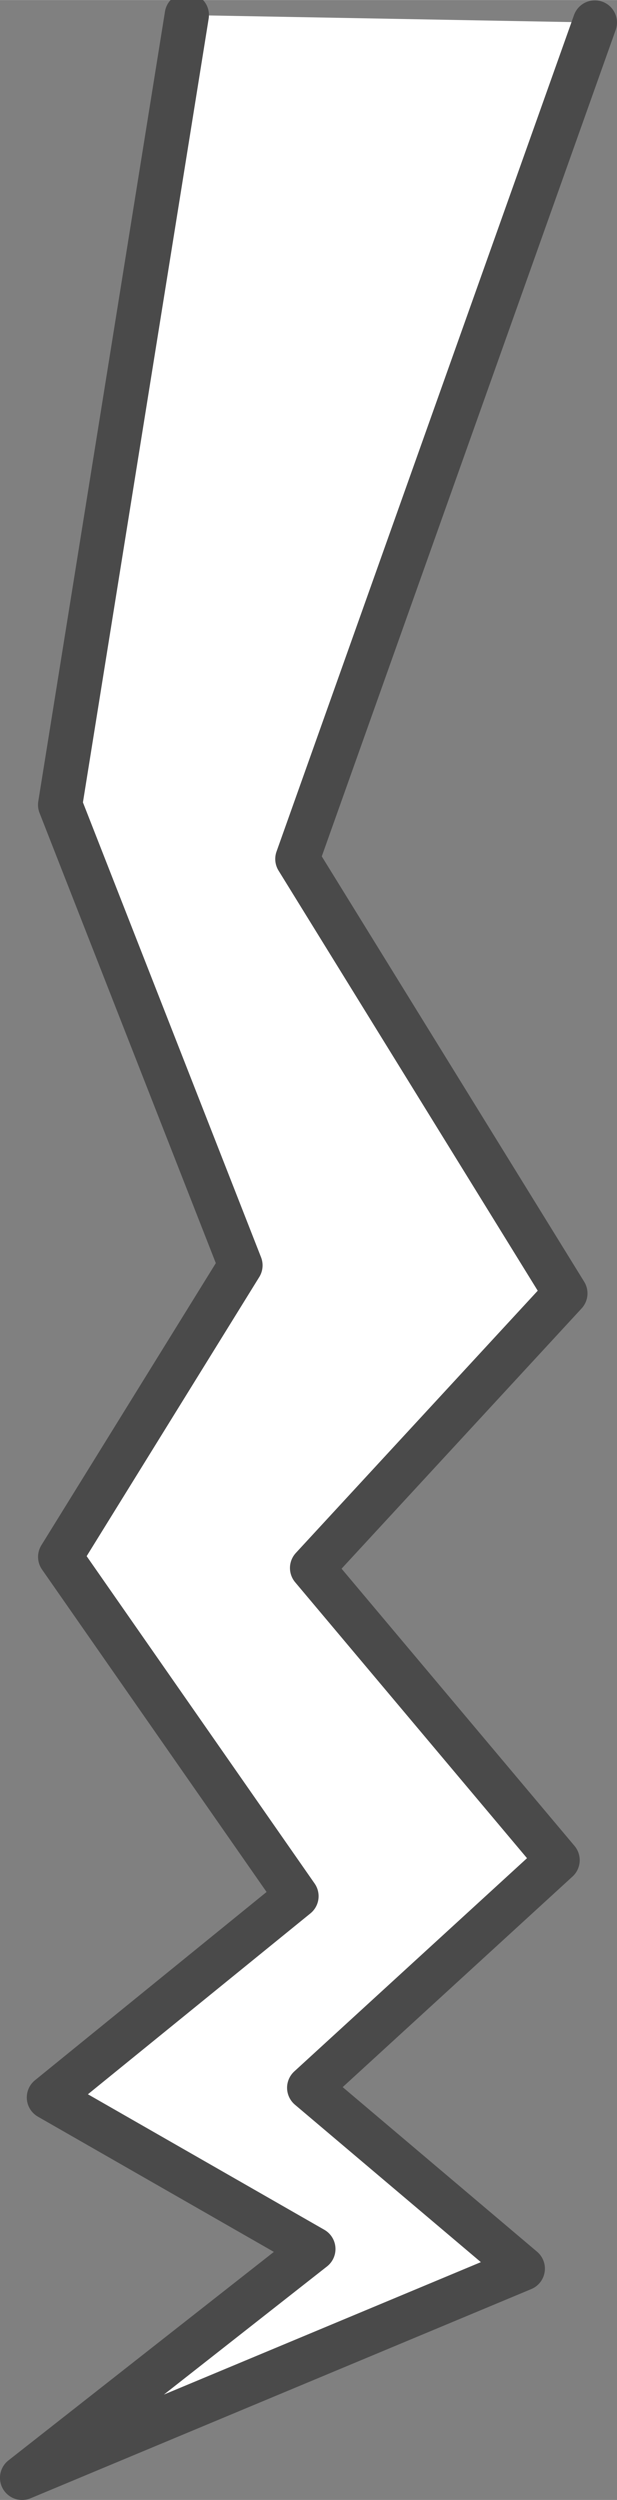 <?xml version="1.0" encoding="UTF-8" standalone="no"?>
<svg
   xmlns:dc="http://purl.org/dc/elements/1.1/"
   xmlns:cc="http://creativecommons.org/ns#"
   xmlns:rdf="http://www.w3.org/1999/02/22-rdf-syntax-ns#"
   xmlns:svg="http://www.w3.org/2000/svg"
   xmlns="http://www.w3.org/2000/svg"
   xmlns:sodipodi="http://sodipodi.sourceforge.net/DTD/sodipodi-0.dtd"
   xmlns:inkscape="http://www.inkscape.org/namespaces/inkscape"
   width="42"
   height="170"
   viewBox="0 0 11.113 44.979"
   version="1.1"
   id="svg8"
   sodipodi:docname="bubble-yell.svg"
   inkscape:version="0.92.3 (2405546, 2018-03-11)">
  <rect x="0" y="0" width="11.113" height="44.979" fill="#808080" stroke="none"/>
  <defs
     id="defs7" />
  <sodipodi:namedview
     pagecolor="#ffffff"
     bordercolor="#666666"
     borderopacity="1"
     objecttolerance="10"
     gridtolerance="10"
     guidetolerance="10"
     inkscape:pageopacity="0"
     inkscape:pageshadow="2"
     inkscape:window-width="1865"
     inkscape:window-height="1025"
     id="namedview5"
     showgrid="false"
     inkscape:zoom="1.3882353"
     inkscape:cx="21"
     inkscape:cy="85"
     inkscape:window-x="55"
     inkscape:window-y="27"
     inkscape:window-maximized="1"
     inkscape:current-layer="layer2" />
  <g
     id="layer2"
     transform="translate(-3.9523832e-7,-0.033)">
    <path
       style="fill:#ffffff;fill-opacity:1;stroke:#4a4a4a;stroke-width:0.797;stroke-linecap:round;stroke-linejoin:round;stroke-miterlimit:4;stroke-dasharray:none;stroke-opacity:1"
       d="M 3.365,0.303 1.083,14.513 4.331,22.799 1.084,28.044 5.34,34.149 0.881,37.77 5.644,40.497 0.398,44.614 9.416,40.85 5.569,37.596 10.043,33.501 5.621,28.244 10.183,23.303 5.356,15.487 10.714,0.437 v 0 0"
       id="path4629"
       inkscape:connector-curvature="0"
       sodipodi:nodetypes="ccccccccccccccccc" />
  </g>
</svg>
